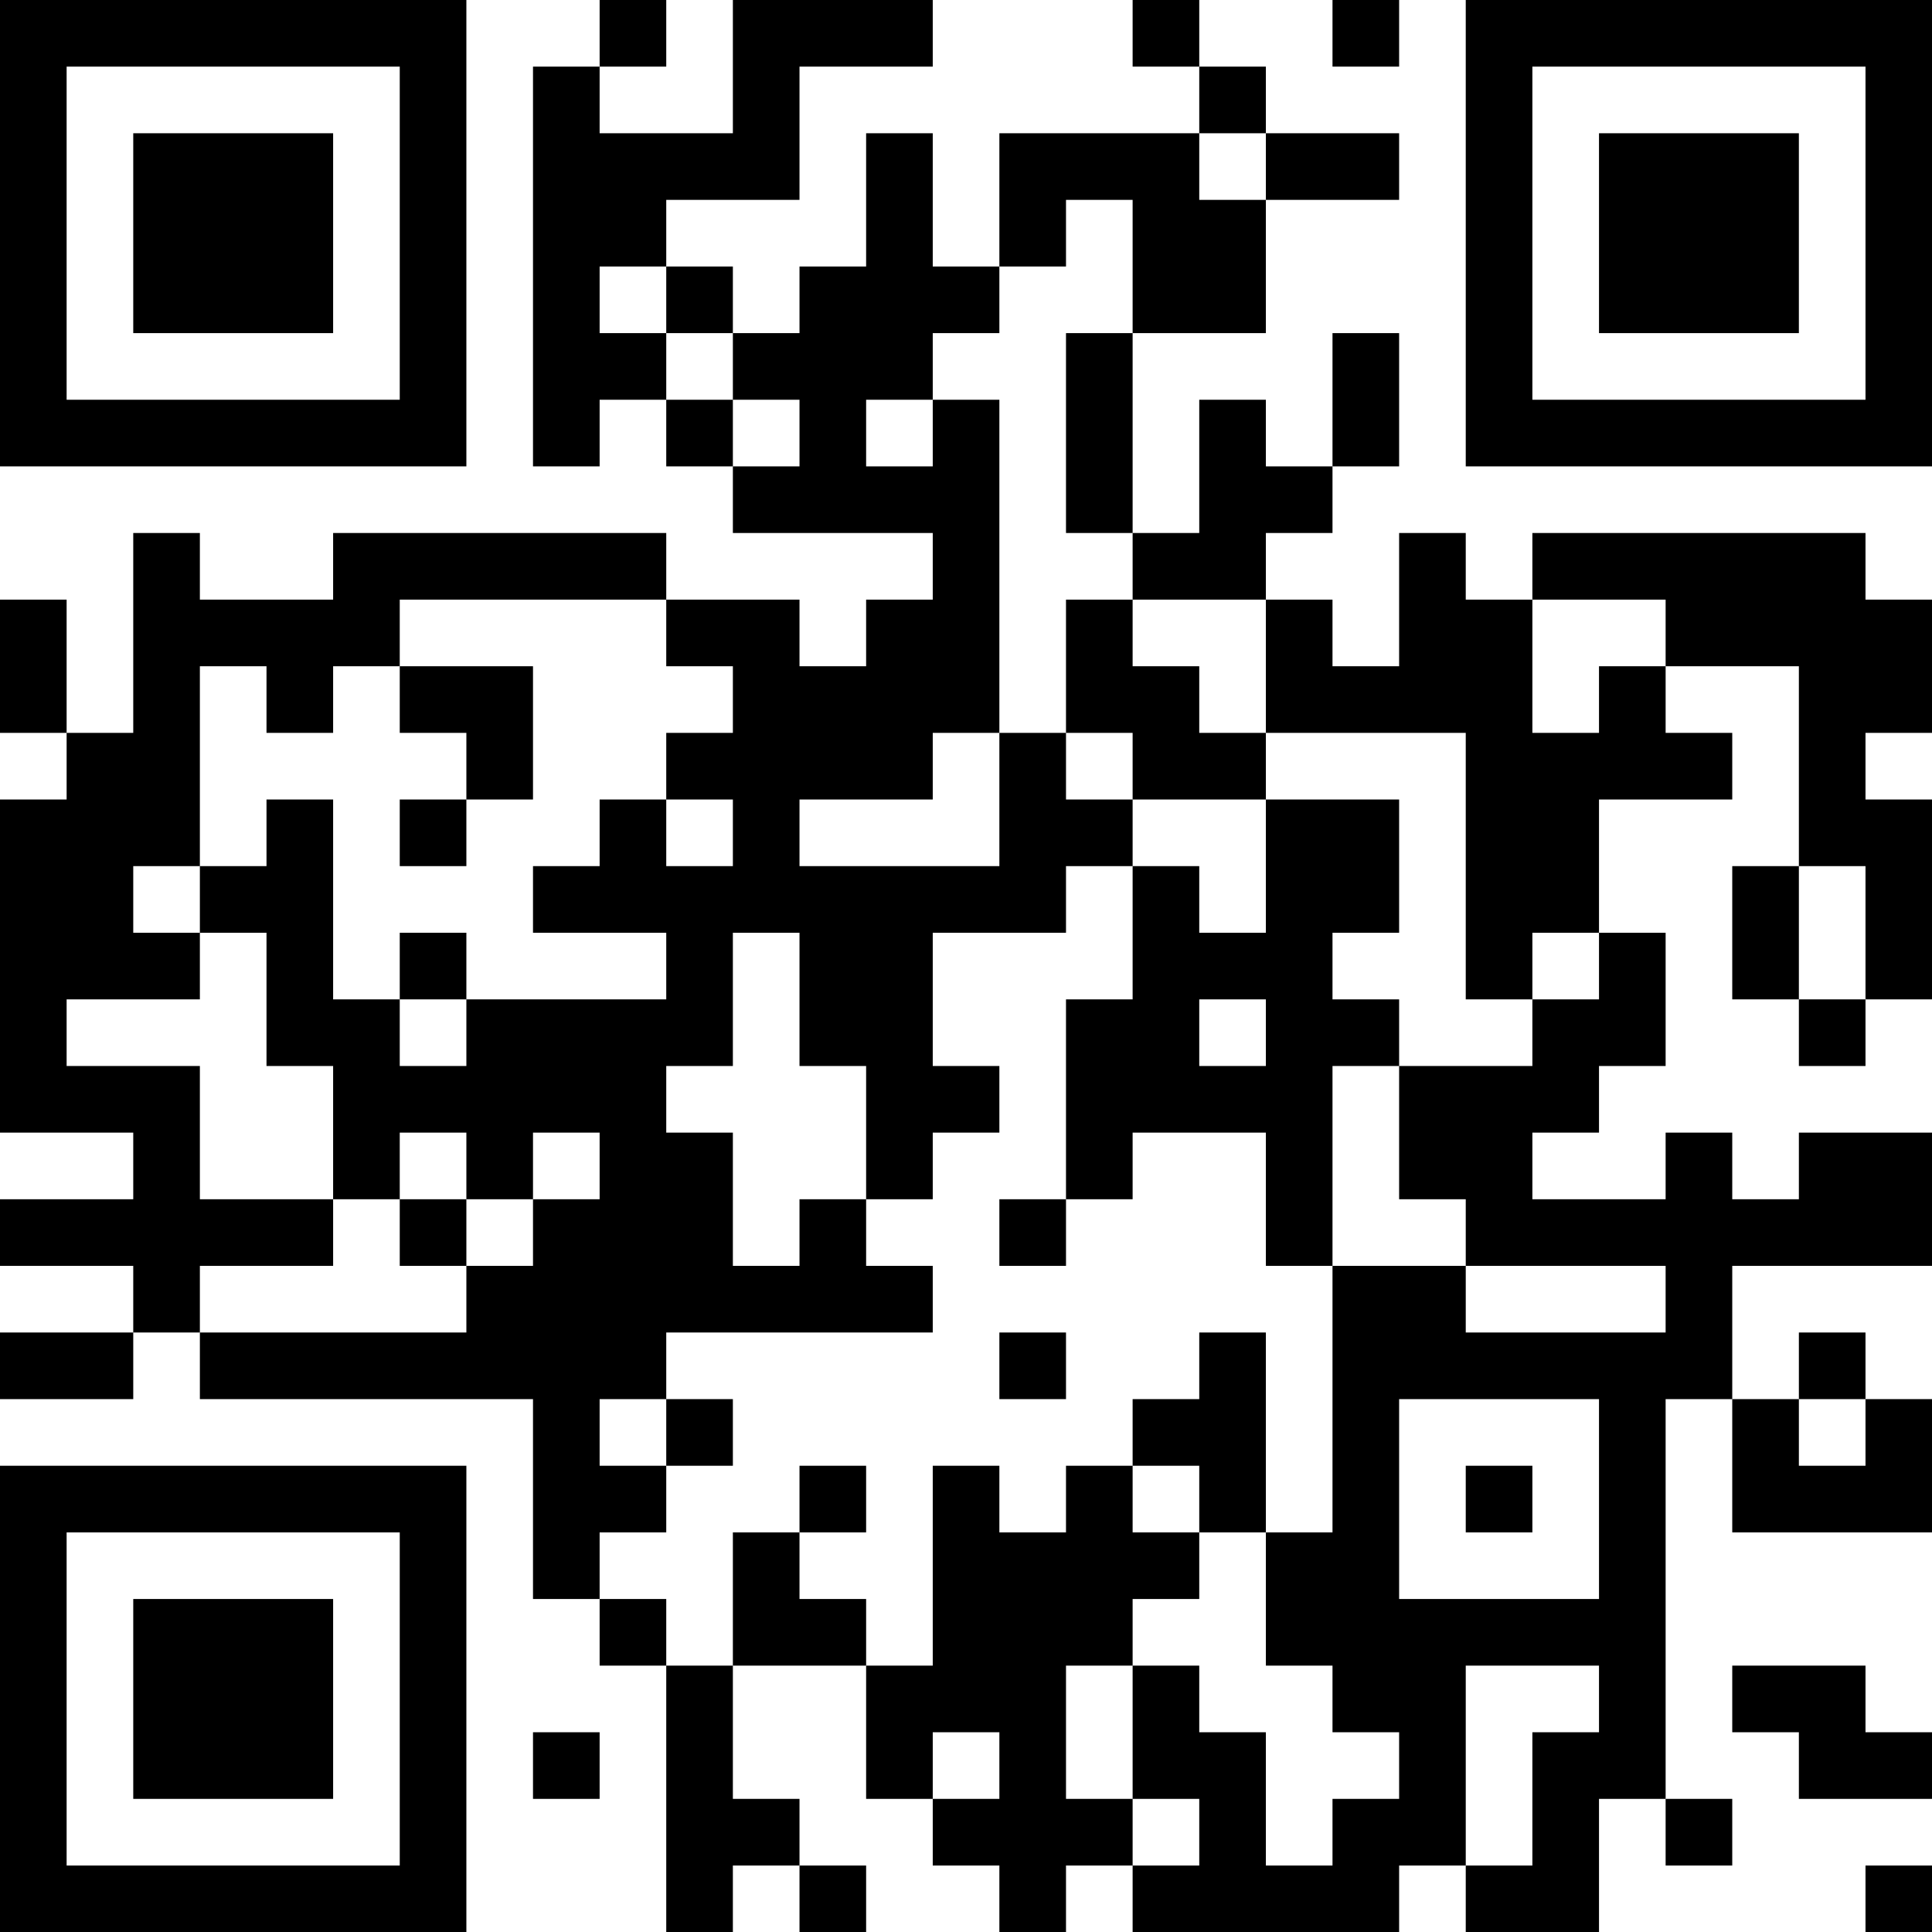 <?xml version="1.0" encoding="UTF-8"?>
<svg xmlns="http://www.w3.org/2000/svg" version="1.1" width="200" height="200" viewBox="0 0 200 200"><rect x="0" y="0" width="200" height="200" fill="#ffffff"/><g transform="scale(6.897)"><g transform="translate(0,0)"><path fill-rule="evenodd" d="M9 0L9 1L8 1L8 7L9 7L9 6L10 6L10 7L11 7L11 8L14 8L14 9L13 9L13 10L12 10L12 9L10 9L10 8L5 8L5 9L3 9L3 8L2 8L2 11L1 11L1 9L0 9L0 11L1 11L1 12L0 12L0 17L2 17L2 18L0 18L0 19L2 19L2 20L0 20L0 21L2 21L2 20L3 20L3 21L8 21L8 24L9 24L9 25L10 25L10 29L11 29L11 28L12 28L12 29L13 29L13 28L12 28L12 27L11 27L11 25L13 25L13 27L14 27L14 28L15 28L15 29L16 29L16 28L17 28L17 29L21 29L21 28L22 28L22 29L24 29L24 27L25 27L25 28L26 28L26 27L25 27L25 21L26 21L26 23L29 23L29 21L28 21L28 20L27 20L27 21L26 21L26 19L29 19L29 17L27 17L27 18L26 18L26 17L25 17L25 18L23 18L23 17L24 17L24 16L25 16L25 14L24 14L24 12L26 12L26 11L25 11L25 10L27 10L27 13L26 13L26 15L27 15L27 16L28 16L28 15L29 15L29 12L28 12L28 11L29 11L29 9L28 9L28 8L23 8L23 9L22 9L22 8L21 8L21 10L20 10L20 9L19 9L19 8L20 8L20 7L21 7L21 5L20 5L20 7L19 7L19 6L18 6L18 8L17 8L17 5L19 5L19 3L21 3L21 2L19 2L19 1L18 1L18 0L17 0L17 1L18 1L18 2L15 2L15 4L14 4L14 2L13 2L13 4L12 4L12 5L11 5L11 4L10 4L10 3L12 3L12 1L14 1L14 0L11 0L11 2L9 2L9 1L10 1L10 0ZM20 0L20 1L21 1L21 0ZM18 2L18 3L19 3L19 2ZM16 3L16 4L15 4L15 5L14 5L14 6L13 6L13 7L14 7L14 6L15 6L15 11L14 11L14 12L12 12L12 13L15 13L15 11L16 11L16 12L17 12L17 13L16 13L16 14L14 14L14 16L15 16L15 17L14 17L14 18L13 18L13 16L12 16L12 14L11 14L11 16L10 16L10 17L11 17L11 19L12 19L12 18L13 18L13 19L14 19L14 20L10 20L10 21L9 21L9 22L10 22L10 23L9 23L9 24L10 24L10 25L11 25L11 23L12 23L12 24L13 24L13 25L14 25L14 22L15 22L15 23L16 23L16 22L17 22L17 23L18 23L18 24L17 24L17 25L16 25L16 27L17 27L17 28L18 28L18 27L17 27L17 25L18 25L18 26L19 26L19 28L20 28L20 27L21 27L21 26L20 26L20 25L19 25L19 23L20 23L20 19L22 19L22 20L25 20L25 19L22 19L22 18L21 18L21 16L23 16L23 15L24 15L24 14L23 14L23 15L22 15L22 11L19 11L19 9L17 9L17 8L16 8L16 5L17 5L17 3ZM9 4L9 5L10 5L10 6L11 6L11 7L12 7L12 6L11 6L11 5L10 5L10 4ZM6 9L6 10L5 10L5 11L4 11L4 10L3 10L3 13L2 13L2 14L3 14L3 15L1 15L1 16L3 16L3 18L5 18L5 19L3 19L3 20L7 20L7 19L8 19L8 18L9 18L9 17L8 17L8 18L7 18L7 17L6 17L6 18L5 18L5 16L4 16L4 14L3 14L3 13L4 13L4 12L5 12L5 15L6 15L6 16L7 16L7 15L10 15L10 14L8 14L8 13L9 13L9 12L10 12L10 13L11 13L11 12L10 12L10 11L11 11L11 10L10 10L10 9ZM16 9L16 11L17 11L17 12L19 12L19 14L18 14L18 13L17 13L17 15L16 15L16 18L15 18L15 19L16 19L16 18L17 18L17 17L19 17L19 19L20 19L20 16L21 16L21 15L20 15L20 14L21 14L21 12L19 12L19 11L18 11L18 10L17 10L17 9ZM23 9L23 11L24 11L24 10L25 10L25 9ZM6 10L6 11L7 11L7 12L6 12L6 13L7 13L7 12L8 12L8 10ZM27 13L27 15L28 15L28 13ZM6 14L6 15L7 15L7 14ZM18 15L18 16L19 16L19 15ZM6 18L6 19L7 19L7 18ZM15 20L15 21L16 21L16 20ZM18 20L18 21L17 21L17 22L18 22L18 23L19 23L19 20ZM10 21L10 22L11 22L11 21ZM21 21L21 24L24 24L24 21ZM27 21L27 22L28 22L28 21ZM12 22L12 23L13 23L13 22ZM22 22L22 23L23 23L23 22ZM22 25L22 28L23 28L23 26L24 26L24 25ZM26 25L26 26L27 26L27 27L29 27L29 26L28 26L28 25ZM8 26L8 27L9 27L9 26ZM14 26L14 27L15 27L15 26ZM28 28L28 29L29 29L29 28ZM0 0L0 7L7 7L7 0ZM1 1L1 6L6 6L6 1ZM2 2L2 5L5 5L5 2ZM22 0L22 7L29 7L29 0ZM23 1L23 6L28 6L28 1ZM24 2L24 5L27 5L27 2ZM0 22L0 29L7 29L7 22ZM1 23L1 28L6 28L6 23ZM2 24L2 27L5 27L5 24Z" fill="#000000"/></g></g></svg>
